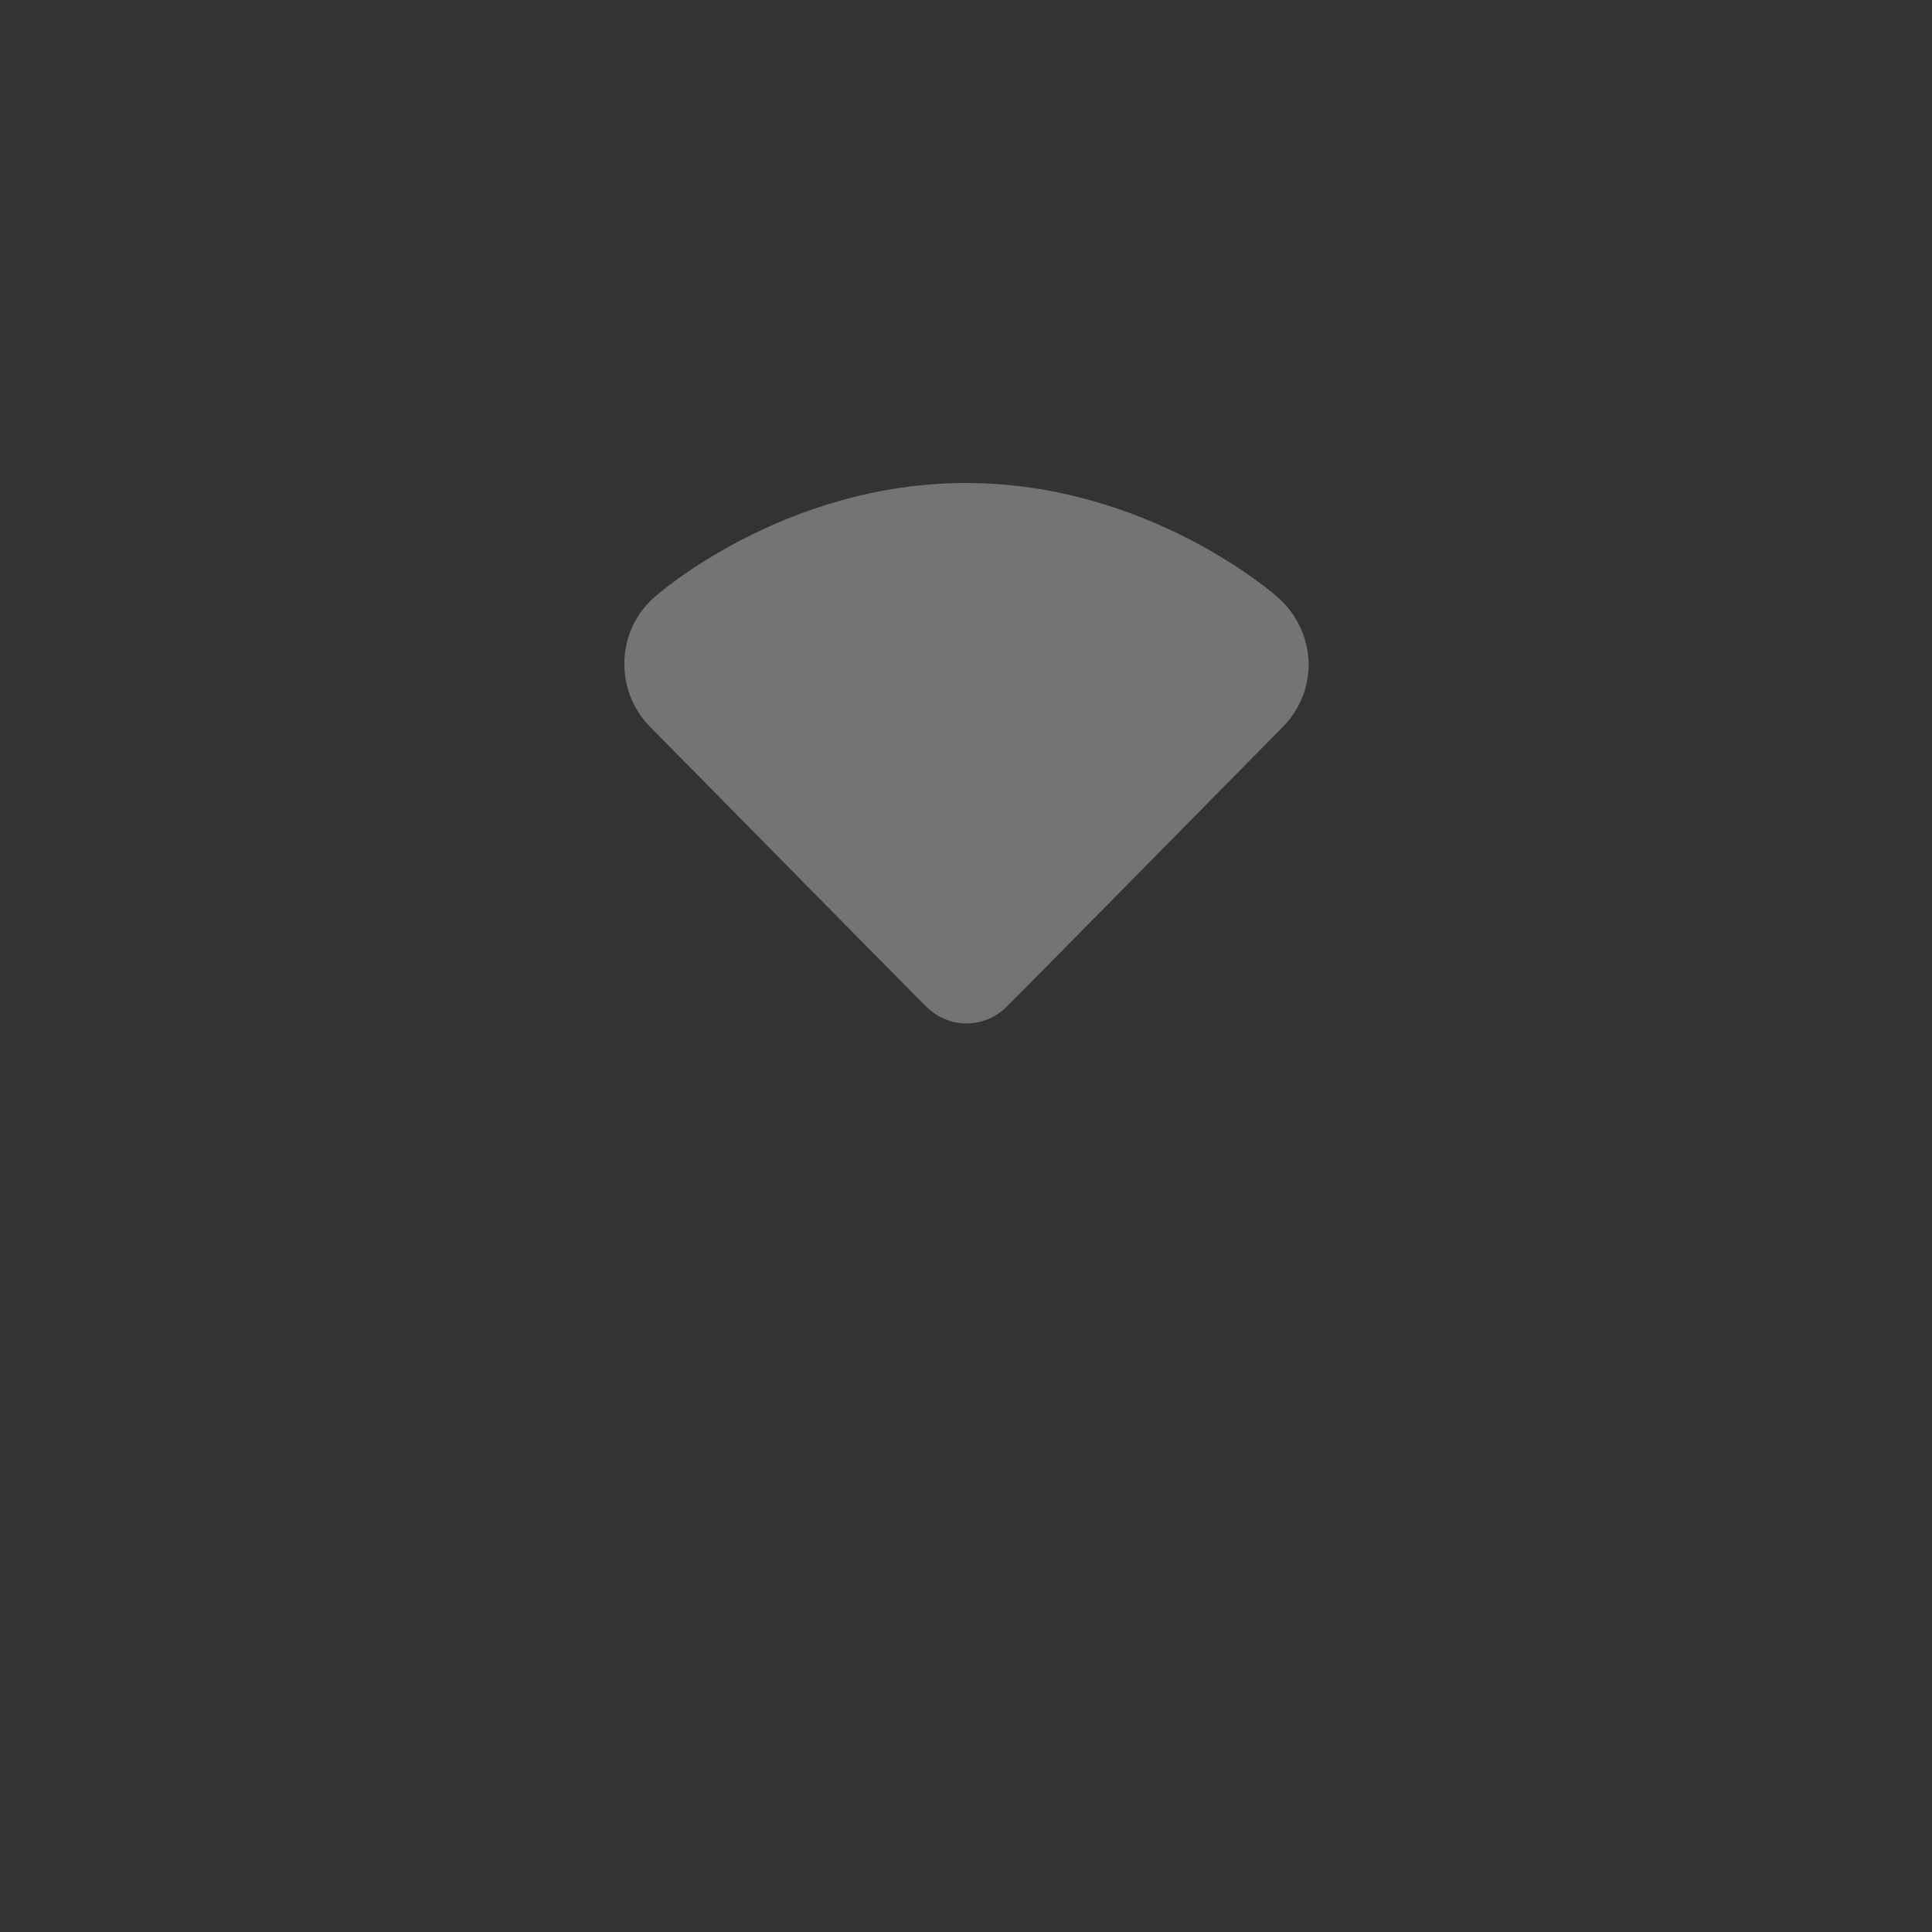 <svg xmlns="http://www.w3.org/2000/svg" width="38px" height="38px" viewBox="0 0 38 38">
<rect x="0" y="0" width="38" height="38" fill="#333333" stroke="none"/>
<defs><style>.fill{fill:#fff;}.no-fill{fill:none;}</style></defs>
<g>
	<rect class="no-fill" width="38" height="38"/>
	<path style="opacity:0.32;fill:#FFFFFF;" d="M25.11,11.73c0,0-2.5-2.23-6.11-2.23s-6.11,2.23-6.11,2.23c-0.38,0.32-0.61,0.8-0.61,1.33
		c0,0.48,0.19,0.91,0.5,1.23c0.32,0.32,5.24,5.32,5.46,5.53c0.2,0.19,0.47,0.31,0.77,0.31s0.57-0.12,0.77-0.31
		c0.22-0.21,5.14-5.21,5.46-5.53c0.31-0.32,0.5-0.75,0.5-1.23C25.73,12.53,25.49,12.05,25.11,11.73z"/>
</g>
</svg>
